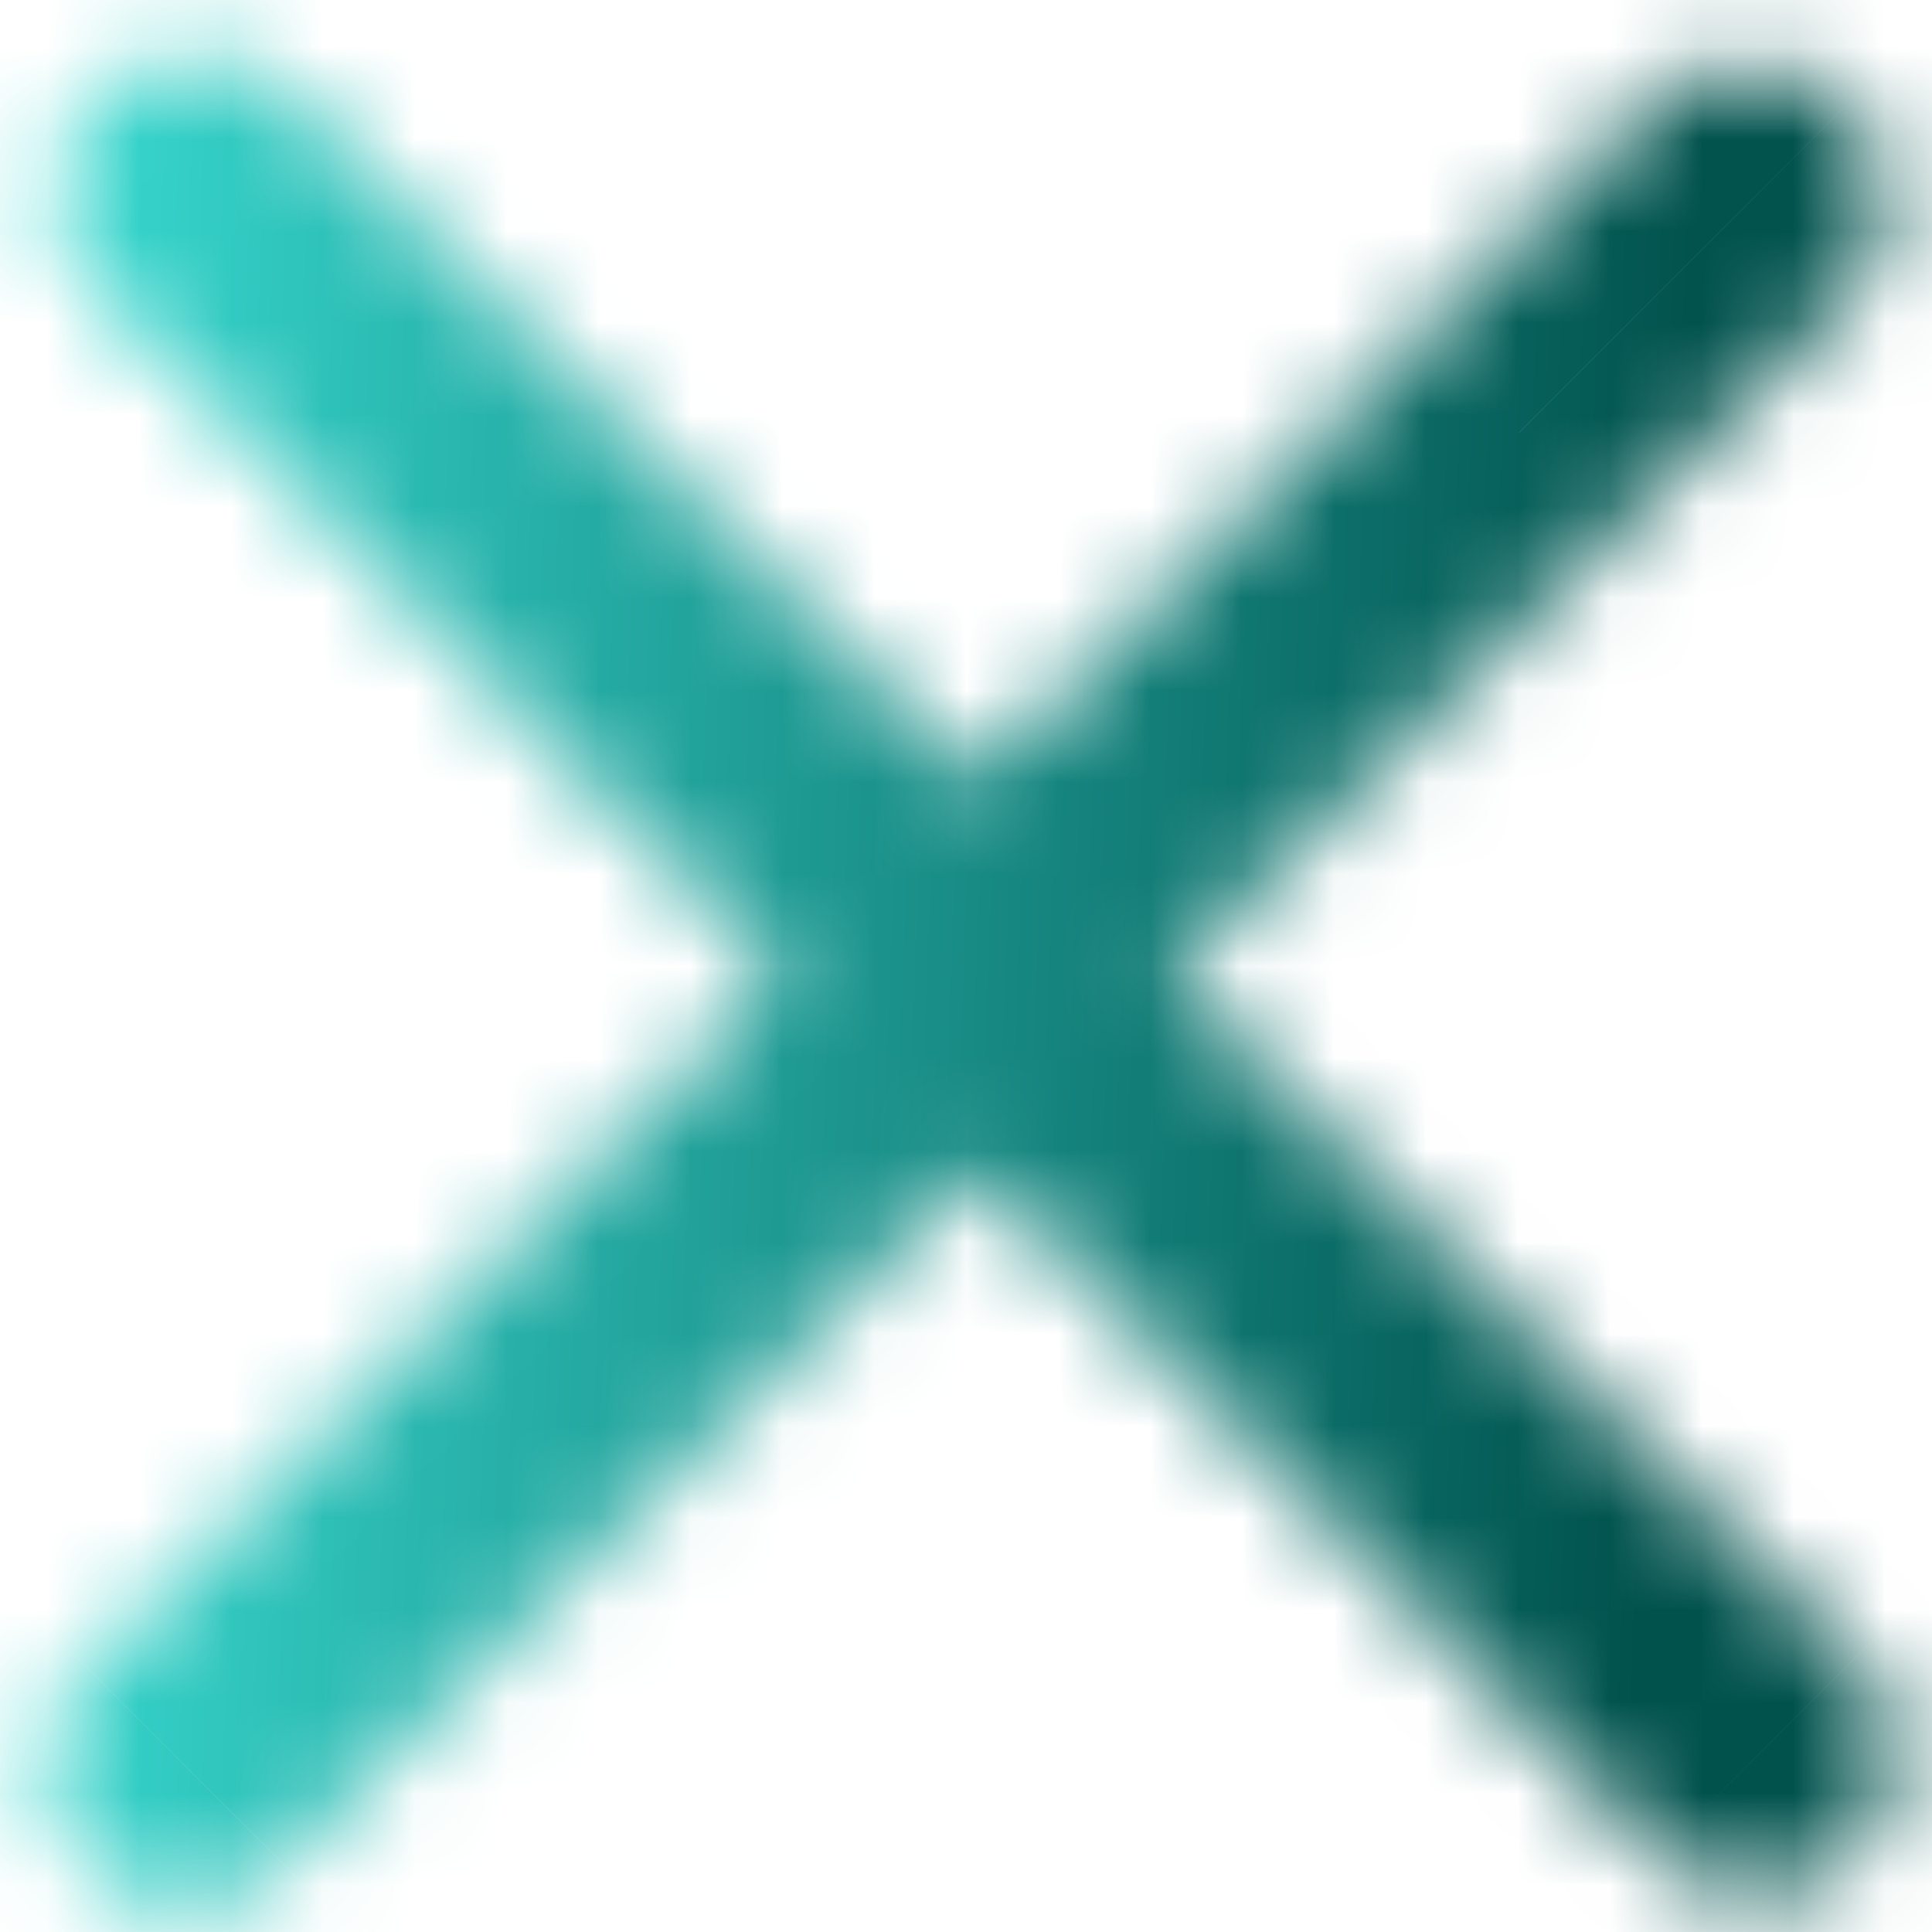 <svg width="21" height="21" fill="none" xmlns="http://www.w3.org/2000/svg"><mask id="a" fill="#fff"><path fill-rule="evenodd" clip-rule="evenodd" d="M3.182 1.06a1.5 1.5 0 00-2.121 2.122l7.424 7.424-7.531 7.531a1.5 1.5 0 102.121 2.121l7.531-7.53 7.425 7.424a1.5 1.5 0 102.122-2.121l-7.425-7.425 7.318-7.318a1.5 1.5 0 10-2.121-2.121l-7.319 7.318L3.182 1.06z"/></mask><path d="M1.06 1.06l3.536 3.536L1.061 1.06zm2.122 0L-.354 4.596 3.182 1.06zM1.061 3.182l-3.536 3.535 3.536-3.535zm7.424 7.424l3.536 3.536a5 5 0 000-7.071l-3.536 3.535zM.954 18.137l3.536 3.536-3.536-3.536zm0 2.121l3.536-3.535-3.536 3.535zm2.121 0L-.46 16.723l3.535 3.535zm7.531-7.53l3.536-3.536a5 5 0 00-7.071 0l3.535 3.535zm9.546 5.303l-3.535 3.536 3.535-3.536zm-7.424-7.425L9.192 7.071a5 5 0 000 7.07l3.536-3.535zm7.318-7.318l3.535 3.535-3.535-3.535zm0-2.121L23.58-2.37l-3.535 3.536zm-2.121 0l3.535 3.535-3.535-3.535zm-7.319 7.318L7.071 12.02a5 5 0 007.07 0l-3.535-3.535zm-6.01-3.889a3.5 3.5 0 01-4.95 0l7.072-7.071a6.5 6.5 0 00-9.193 0l7.071 7.071zm0-4.95a3.5 3.5 0 010 4.95l-7.07-7.071a6.5 6.5 0 000 9.192l7.07-7.07zm7.425 7.425L4.596-.354l-7.07 7.071 7.423 7.425 7.072-7.071zM4.49 21.673l7.53-7.531L4.95 7.07l-7.532 7.53 7.072 7.072zm0-4.95a3.5 3.5 0 010 4.95l-7.072-7.071a6.5 6.5 0 000 9.192l7.072-7.071zm-4.95 0a3.5 3.5 0 014.95 0l-7.072 7.071a6.5 6.5 0 009.193 0L-.46 16.723zm7.53-7.531l-7.53 7.53 7.07 7.072 7.532-7.531L7.07 9.192zm14.497 7.425l-7.425-7.425-7.071 7.071 7.425 7.425 7.07-7.071zm-4.95 0a3.5 3.5 0 014.95 0l-7.071 7.07a6.5 6.5 0 009.192 0l-7.071-7.07zm0 4.95a3.5 3.5 0 010-4.95l7.071 7.07a6.5 6.5 0 000-9.192l-7.071 7.072zm-7.425-7.425l7.425 7.425 7.071-7.072-7.425-7.424-7.07 7.07zM16.51-.248L9.192 7.071l7.071 7.07 7.318-7.318-7.07-7.07zm0 4.95a3.5 3.5 0 010-4.95l7.071 7.071a6.5 6.5 0 000-9.192l-7.07 7.071zm4.95 0a3.5 3.5 0 01-4.95 0l7.071-7.071a6.5 6.5 0 00-9.192 0l7.071 7.071zm-7.318 7.318l7.318-7.318-7.071-7.071-7.318 7.318 7.07 7.071zM-.354 4.596l7.425 7.424 7.07-7.07-7.423-7.425-7.072 7.071z" fill="url(#paint0_linear_243_1570)" mask="url(#a)"/><defs><linearGradient id="paint0_linear_243_1570" x1="17.708" y1="20.698" x2="-.418" y2="20.009" gradientUnits="userSpaceOnUse"><stop stop-color="#01524D"/><stop offset="1" stop-color="#38DBD2"/></linearGradient></defs></svg>
